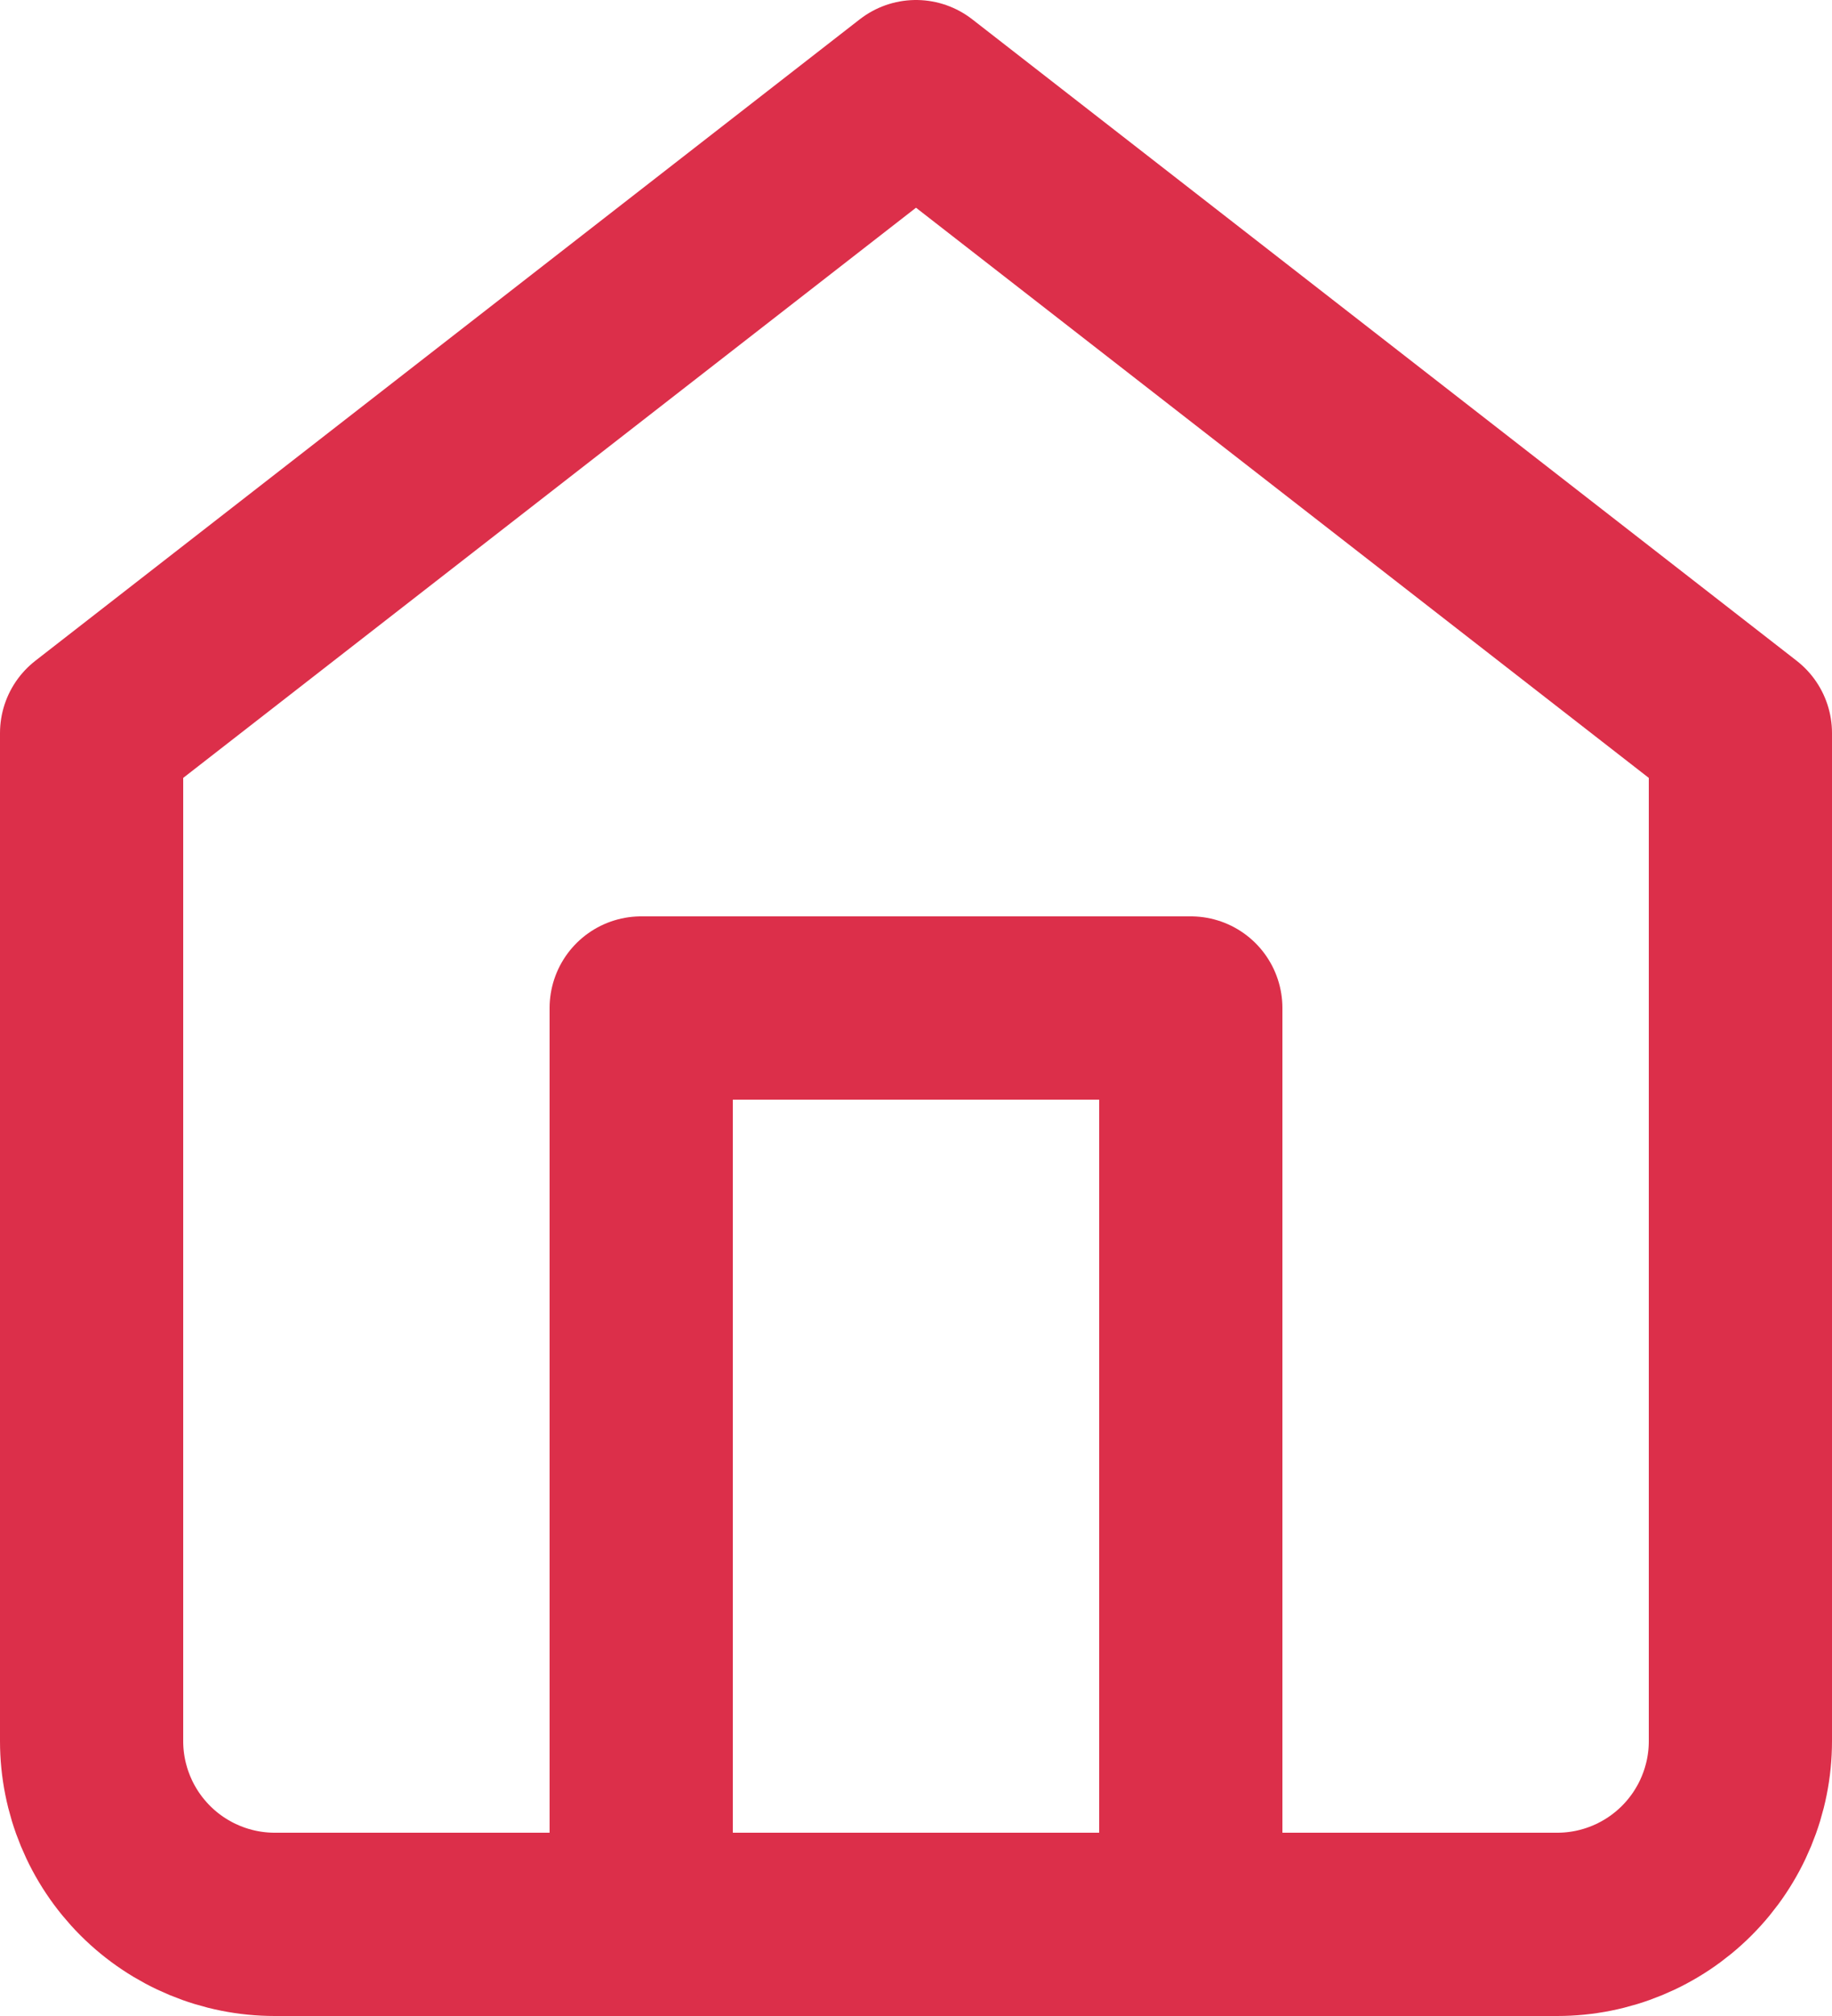 <svg width="20" height="22" viewBox="0 0 20 22" fill="none" xmlns="http://www.w3.org/2000/svg">
<path d="M1 8L10 1L19 8V19C19 19.53 18.789 20.039 18.414 20.414C18.039 20.789 17.53 21 17 21H3C2.47 21 1.961 20.789 1.586 20.414C1.211 20.039 1 19.53 1 19V8Z" stroke="#DC2F4A" stroke-width="2" stroke-linecap="round" stroke-linejoin="round"/>
<path d="M7 21V11H13V21" stroke="#DC2F4A" stroke-width="2" stroke-linecap="round" stroke-linejoin="round"/>
</svg>
